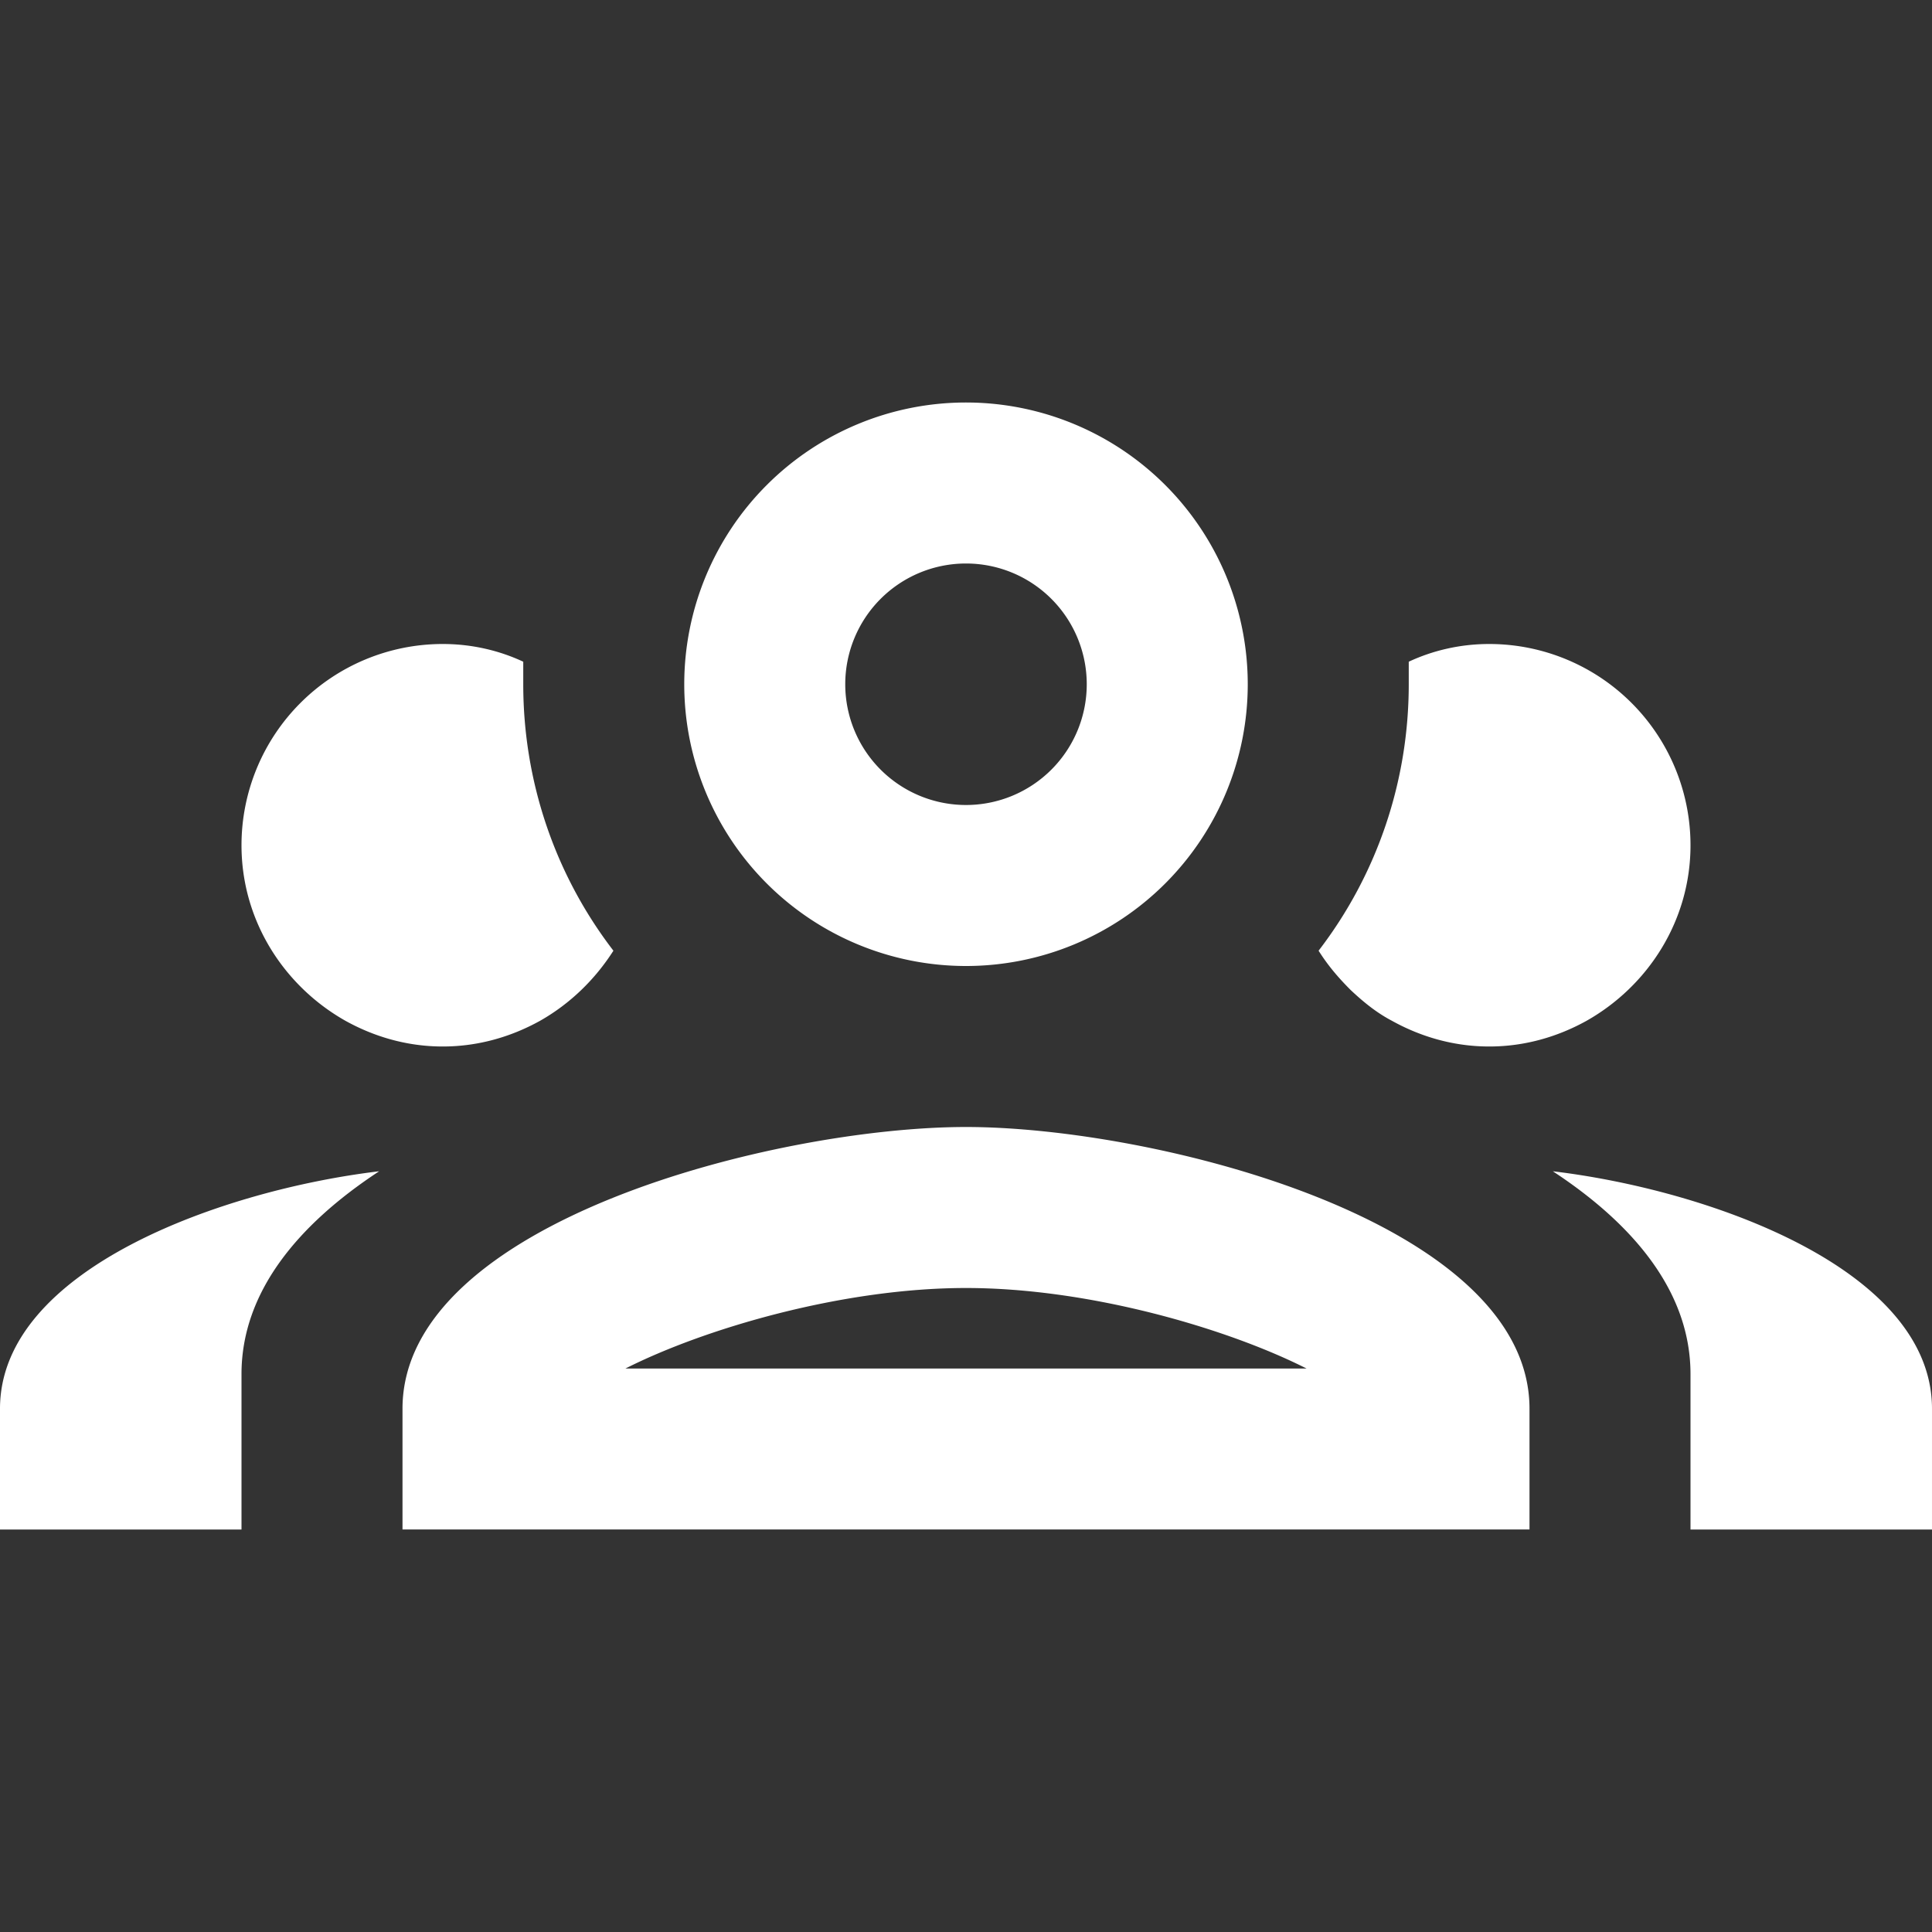<?xml version="1.0"?>
<svg viewBox="0 0 24 24" xmlns="http://www.w3.org/2000/svg" xmlns:svg="http://www.w3.org/2000/svg">
 <rect x="0" y="0" width="24" height="24" fill="#333333" stroke="none"/>
 <g class="layer">
  <title>Layer 1</title>
  <path d="m12,5a3.5,3.5 0 0 0 -3.5,3.5a3.5,3.5 0 0 0 3.5,3.5a3.5,3.5 0 0 0 3.5,-3.5a3.5,3.5 0 0 0 -3.5,-3.5m0,2a1.5,1.5 0 0 1 1.5,1.5a1.5,1.5 0 0 1 -1.5,1.5a1.5,1.5 0 0 1 -1.5,-1.5a1.5,1.5 0 0 1 1.5,-1.5m-6.5,1a2.5,2.5 0 0 0 -2.5,2.5c0,0.94 0.53,1.75 1.29,2.18c0.36,0.2 0.77,0.32 1.21,0.32c0.44,0 0.85,-0.12 1.21,-0.32c0.37,-0.21 0.68,-0.51 0.91,-0.87c-0.73,-0.95 -1.12,-2.11 -1.12,-3.31c0,-0.09 0,-0.19 0,-0.28c-0.3,-0.14 -0.64,-0.22 -1,-0.22m13,0c-0.36,0 -0.7,0.08 -1,0.22c0,0.09 0,0.19 0,0.28c0,1.2 -0.39,2.36 -1.12,3.31c0.12,0.19 0.25,0.34 0.4,0.49c0.16,0.15 0.32,0.28 0.51,0.38c0.36,0.2 0.77,0.32 1.21,0.32c0.44,0 0.85,-0.12 1.21,-0.32c0.76,-0.43 1.29,-1.24 1.29,-2.18a2.5,2.5 0 0 0 -2.5,-2.5m-6.5,6c-2.34,0 -7,1.17 -7,3.5l0,1.5l14,0l0,-1.5c0,-2.33 -4.66,-3.5 -7,-3.5m-7.29,0.55c-1.93,0.23 -4.71,1.21 -4.71,2.95l0,1.5l3,0l0,-1.93c0,-1.01 0.69,-1.85 1.71,-2.52m14.58,0c1.02,0.67 1.71,1.51 1.71,2.52l0,1.93l3,0l0,-1.5c0,-1.74 -2.78,-2.72 -4.71,-2.95m-7.29,1.45c1.53,0 3.24,0.5 4.23,1l-8.46,0c0.99,-0.5 2.7,-1 4.23,-1z" fill="#ffffff" id="svg_1"/>
 </g>
</svg>